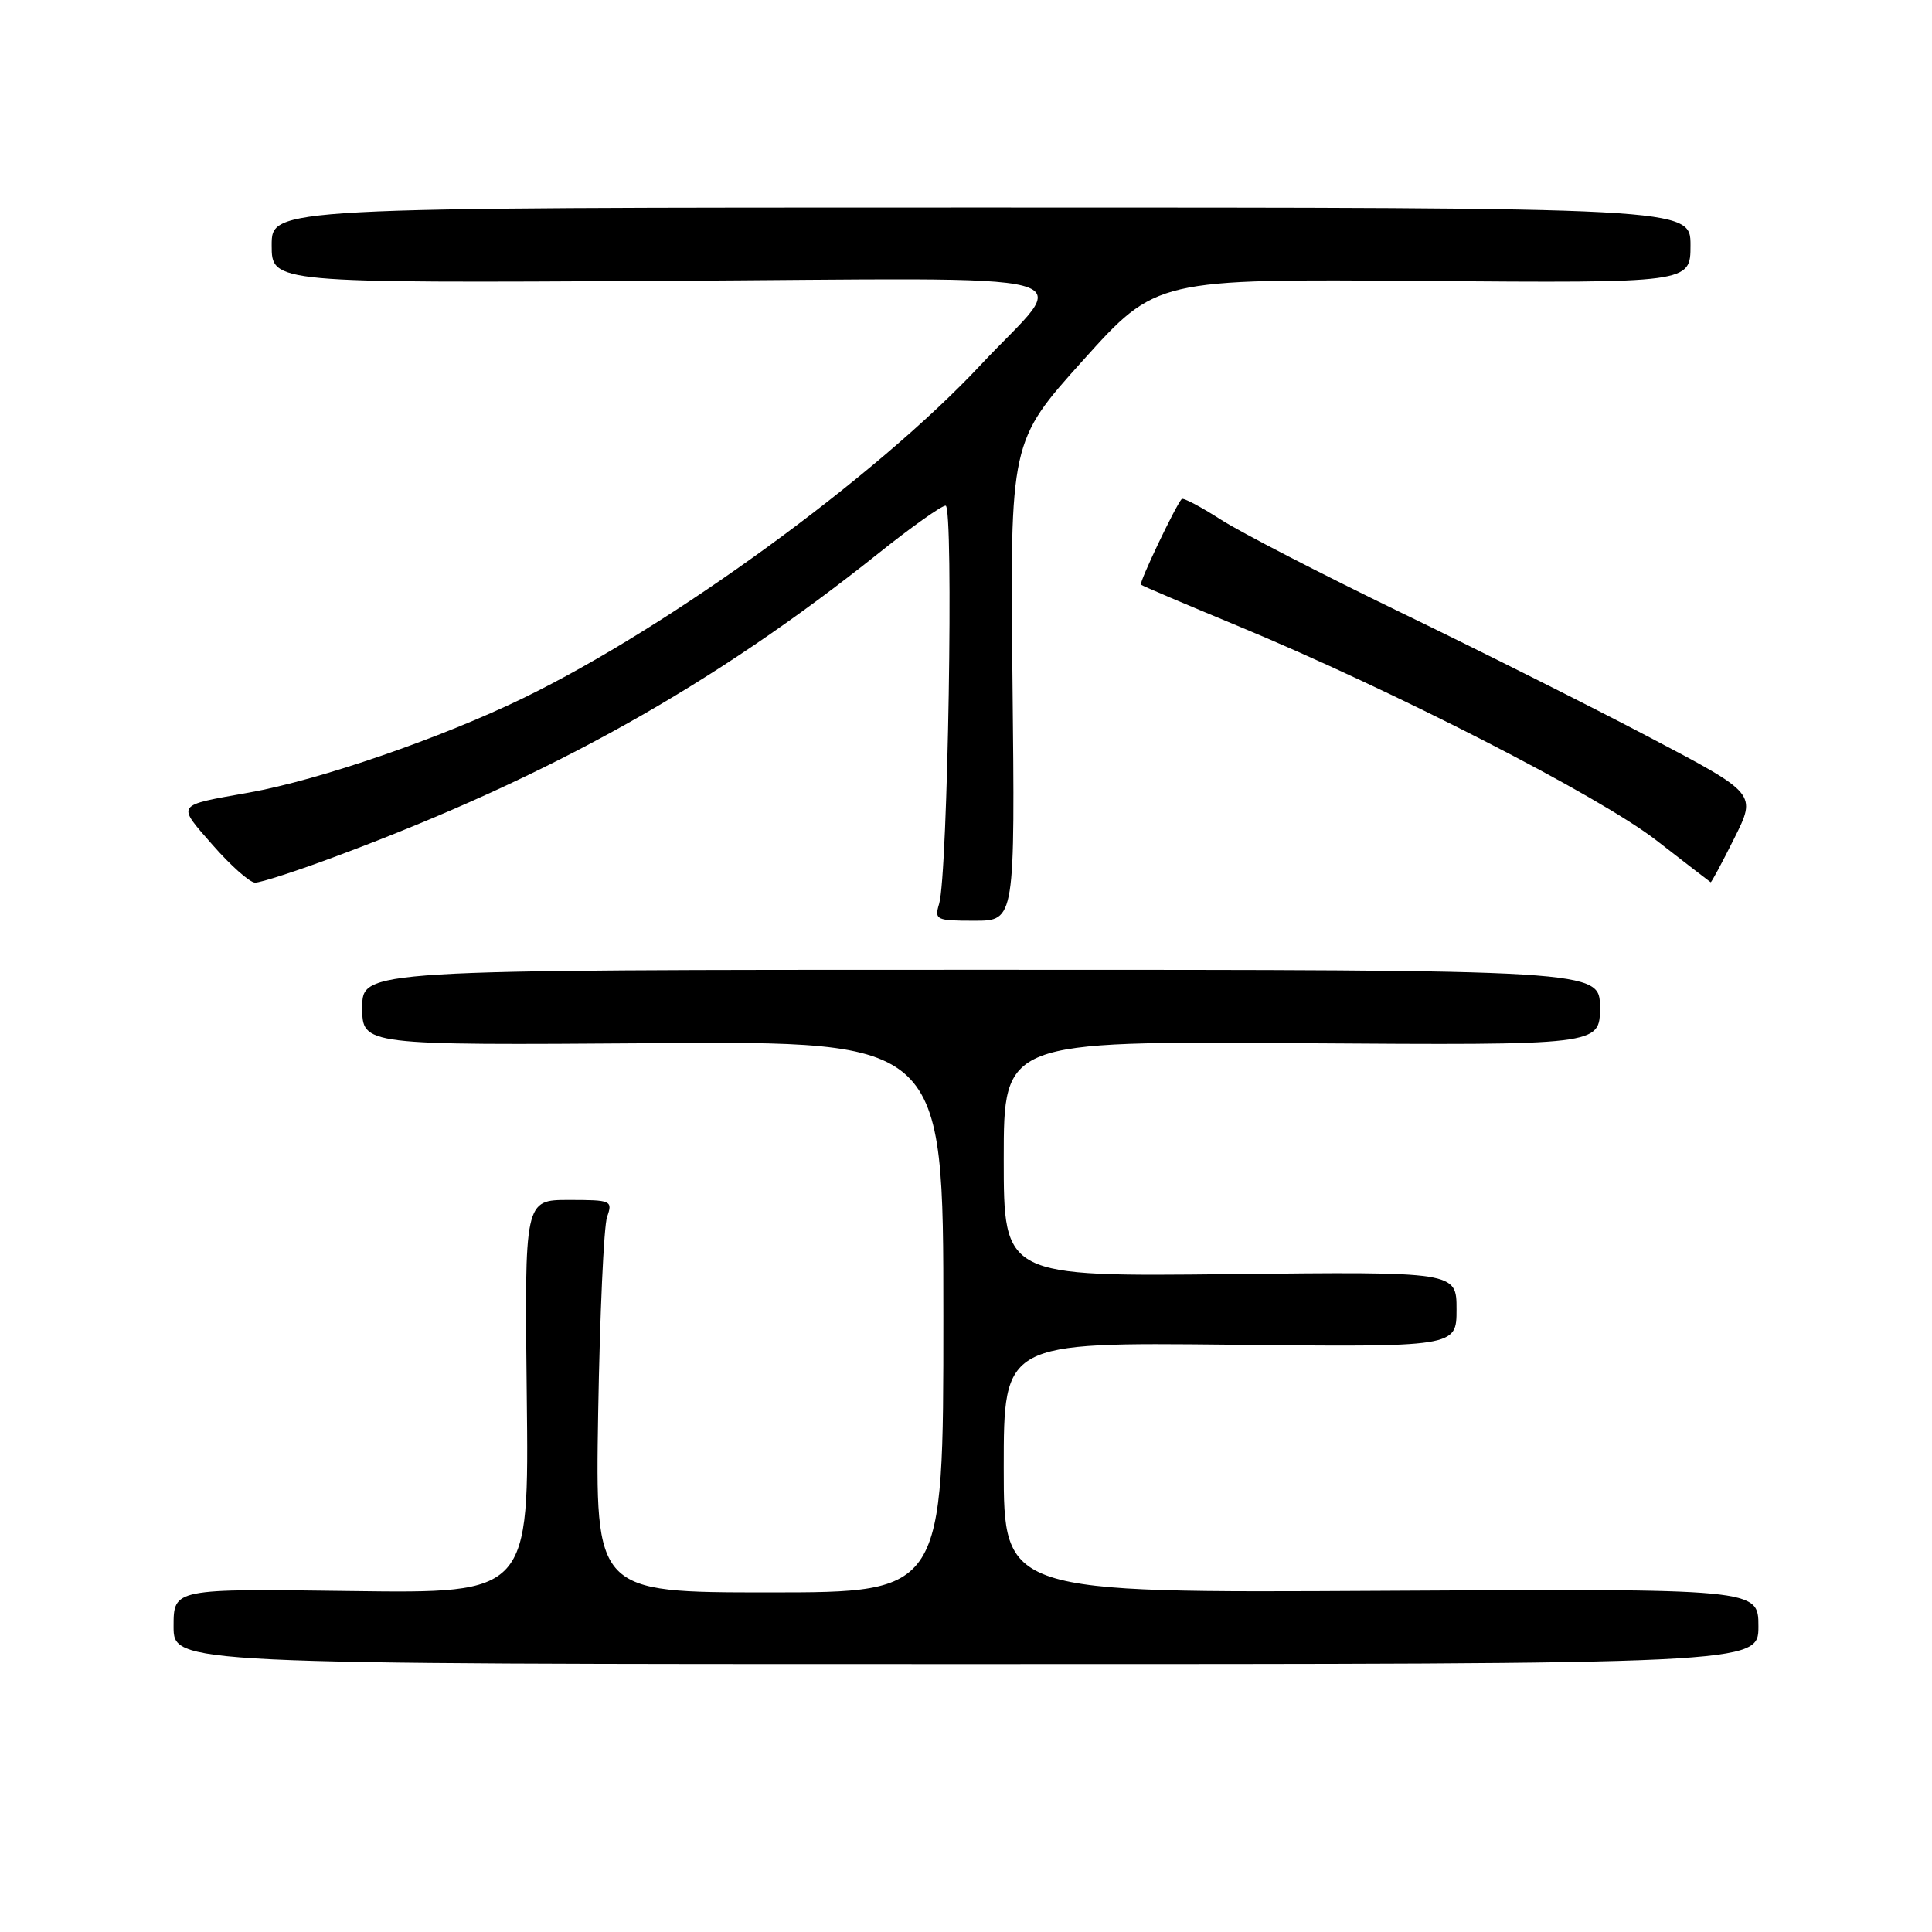 <?xml version="1.0" encoding="UTF-8" standalone="no"?>
<!DOCTYPE svg PUBLIC "-//W3C//DTD SVG 1.1//EN" "http://www.w3.org/Graphics/SVG/1.1/DTD/svg11.dtd" >
<svg xmlns="http://www.w3.org/2000/svg" xmlns:xlink="http://www.w3.org/1999/xlink" version="1.1" viewBox="0 0 256 256">
 <g >
 <path fill="currentColor"
d=" M 233.00 215.50 C 233.00 210.50 233.00 210.50 183.00 210.79 C 133.00 211.07 133.00 211.07 133.00 194.47 C 133.00 177.87 133.00 177.87 163.00 178.18 C 193.00 178.50 193.00 178.50 193.00 173.50 C 193.00 168.50 193.00 168.50 163.00 168.83 C 133.00 169.16 133.00 169.16 133.00 153.56 C 133.00 137.95 133.00 137.95 172.50 138.23 C 212.00 138.50 212.00 138.50 212.00 133.50 C 212.00 128.50 212.00 128.50 130.00 128.50 C 48.00 128.50 48.00 128.50 48.00 133.50 C 48.00 138.50 48.00 138.50 86.50 138.23 C 125.00 137.95 125.00 137.95 125.00 174.48 C 125.00 211.00 125.00 211.00 101.93 211.00 C 78.87 211.00 78.87 211.00 79.26 187.25 C 79.48 174.19 80.01 162.49 80.44 161.25 C 81.20 159.08 81.02 159.00 75.37 159.00 C 69.50 159.00 69.50 159.00 69.80 185.07 C 70.10 211.13 70.10 211.13 46.55 210.82 C 23.00 210.50 23.00 210.50 23.00 215.50 C 23.00 220.50 23.00 220.50 128.00 220.50 C 233.00 220.50 233.00 220.50 233.00 215.50 Z  M 134.16 90.25 C 133.83 58.50 133.83 58.50 143.52 47.73 C 153.22 36.95 153.22 36.95 188.61 37.23 C 224.00 37.50 224.00 37.50 224.00 32.50 C 224.00 27.50 224.00 27.50 130.00 27.50 C 36.00 27.50 36.00 27.50 36.00 32.50 C 36.00 37.50 36.00 37.50 87.55 37.22 C 147.02 36.89 141.91 35.54 129.91 48.39 C 116.14 63.13 88.85 83.01 69.36 92.49 C 58.44 97.80 42.35 103.35 33.00 105.02 C 23.17 106.77 23.38 106.48 28.17 111.96 C 30.55 114.68 33.08 116.93 33.79 116.95 C 34.51 116.98 39.46 115.37 44.79 113.37 C 72.99 102.84 94.46 90.83 116.41 73.31 C 120.75 69.84 124.76 67.00 125.30 67.00 C 126.39 67.00 125.60 115.89 124.44 119.75 C 123.80 121.89 124.03 122.00 129.13 122.00 C 134.50 122.00 134.50 122.00 134.16 90.25 Z  M 229.80 111.08 C 232.76 105.16 232.76 105.16 218.63 97.73 C 210.86 93.64 195.98 86.17 185.56 81.13 C 175.14 76.08 164.43 70.56 161.77 68.85 C 159.10 67.14 156.77 65.91 156.58 66.12 C 155.74 67.06 150.90 77.23 151.18 77.47 C 151.36 77.63 157.12 80.08 164.00 82.93 C 184.60 91.48 211.88 105.45 219.50 111.37 C 223.35 114.36 226.58 116.85 226.67 116.90 C 226.77 116.96 228.17 114.34 229.80 111.08 Z "/>
</g>
</svg>